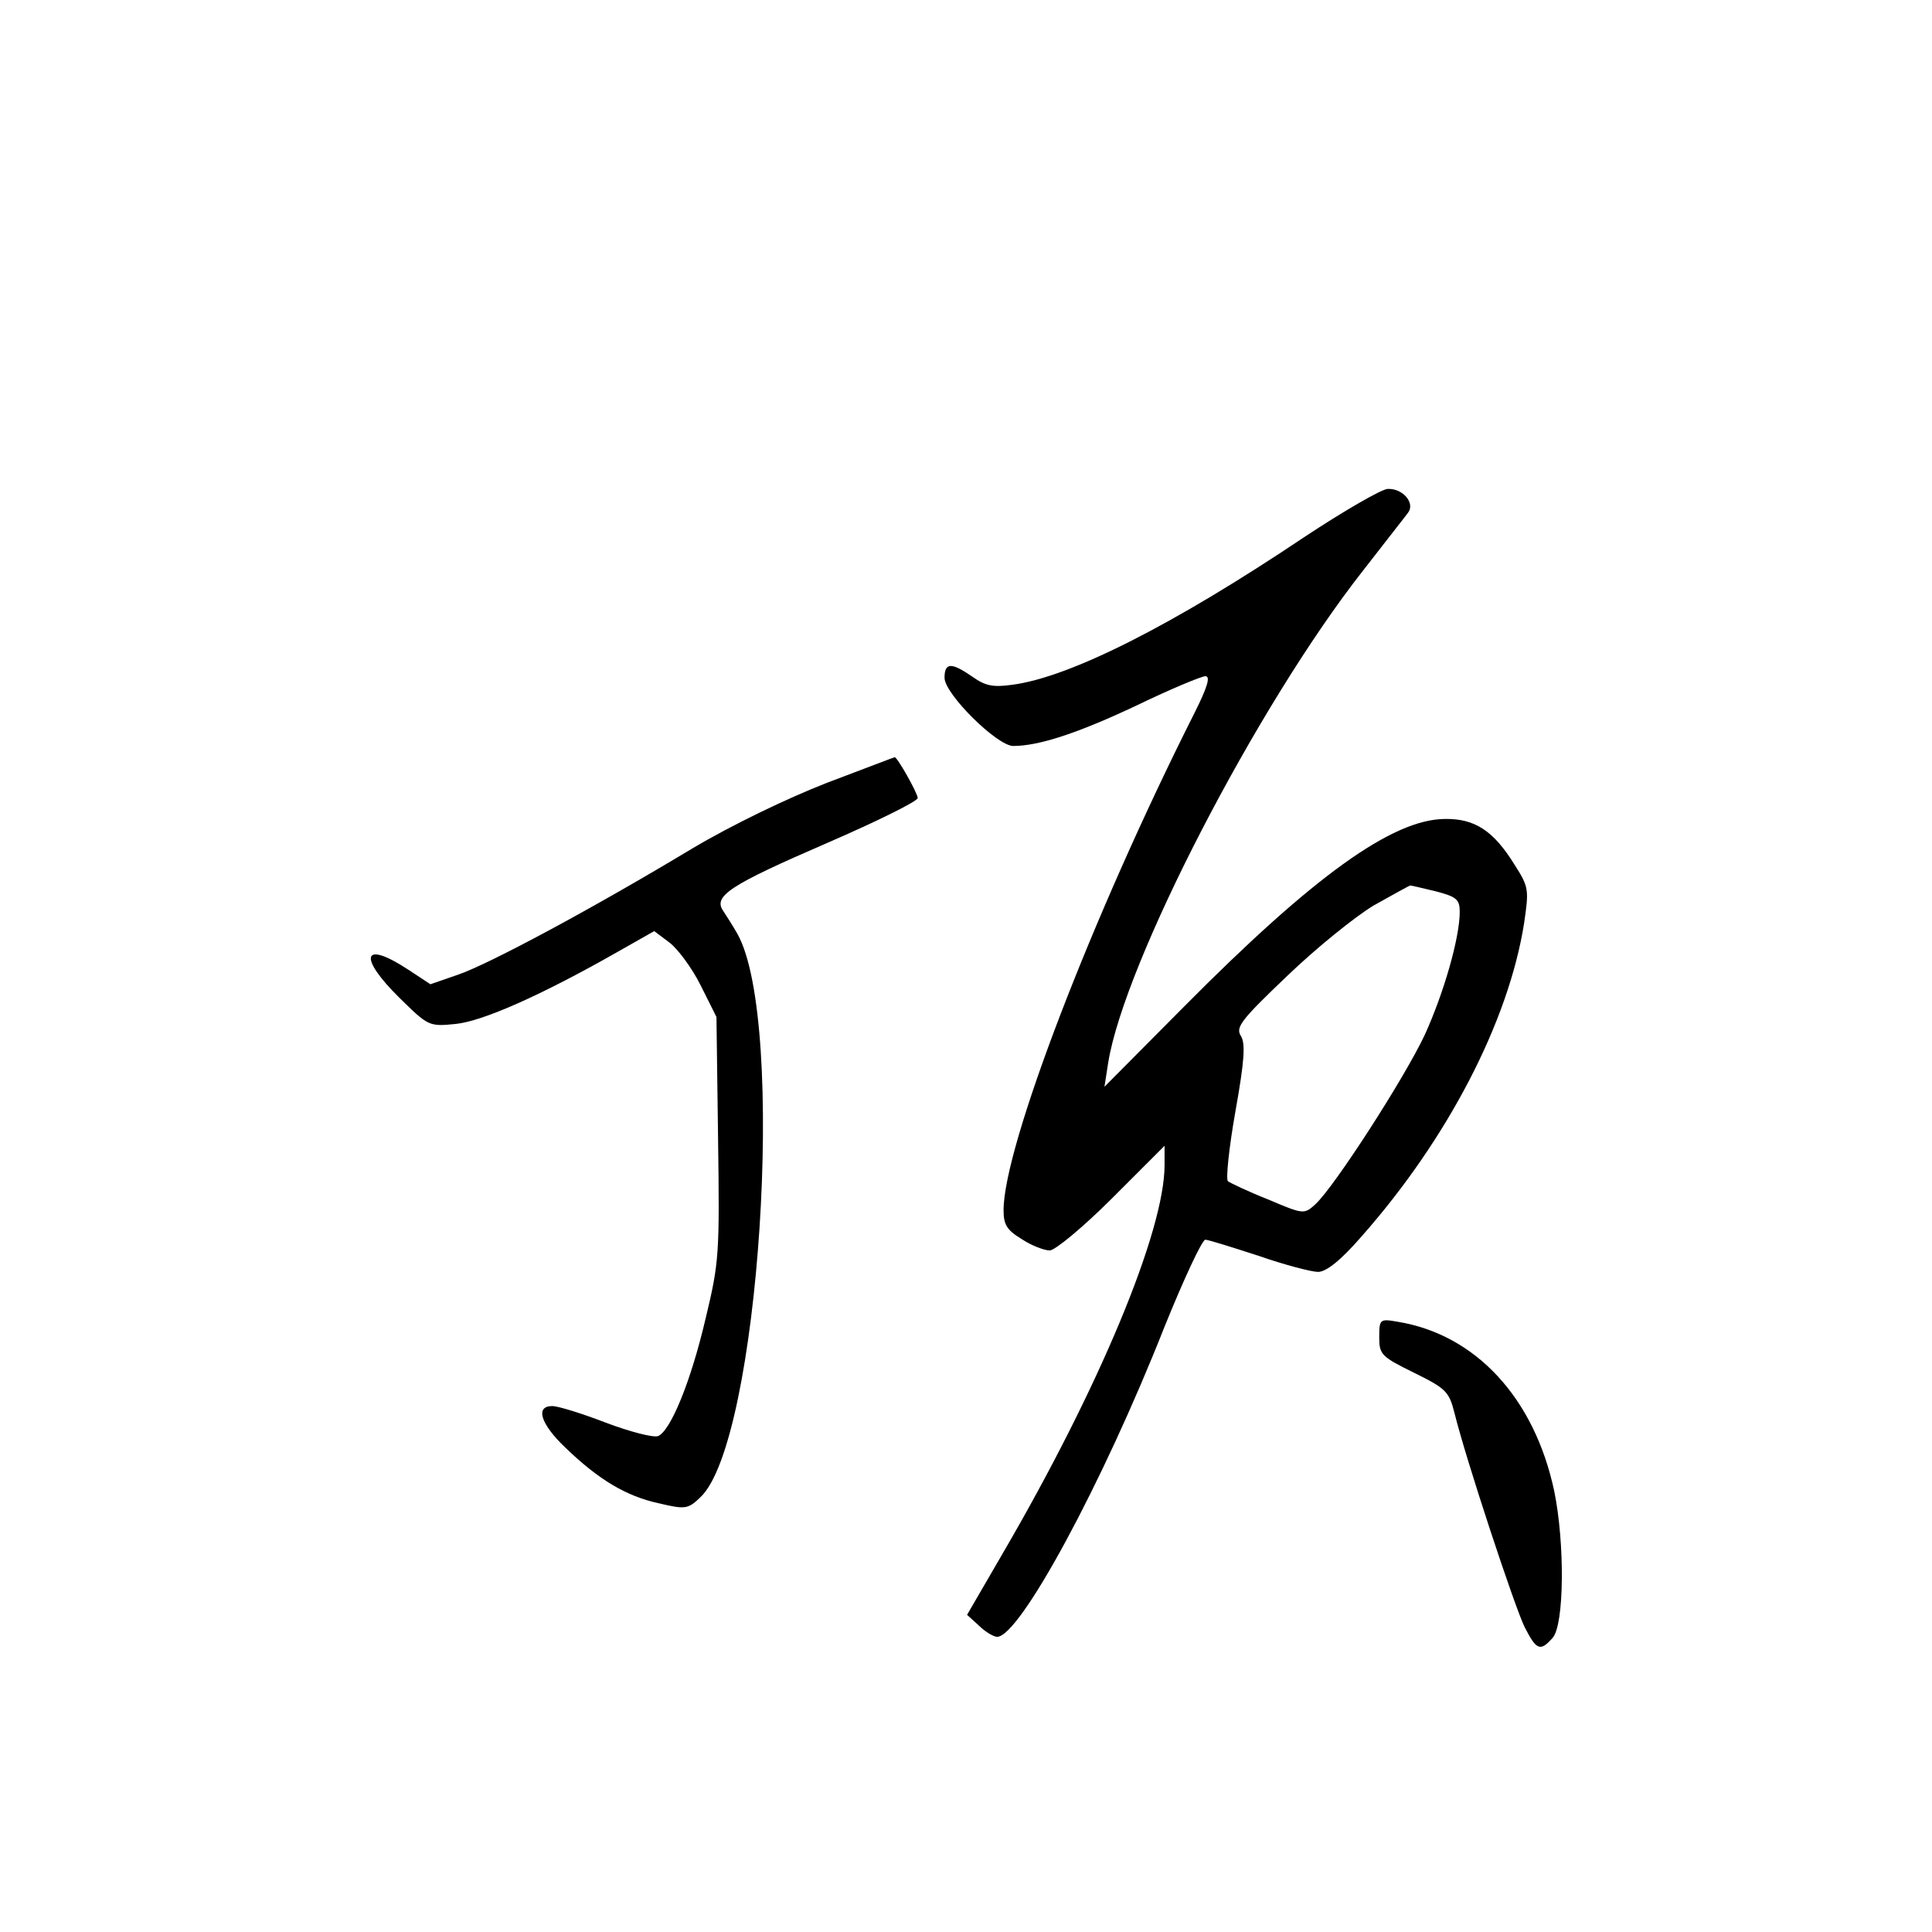 <?xml version="1.0" standalone="no"?>
<!DOCTYPE svg PUBLIC "-//W3C//DTD SVG 20010904//EN"
 "http://www.w3.org/TR/2001/REC-SVG-20010904/DTD/svg10.dtd">
<svg version="1.0" xmlns="http://www.w3.org/2000/svg"
 width="360pt" height="360pt" viewBox="0 0 360 360"
 preserveAspectRatio="xMidYMid meet">
<g transform="translate(0,360) scale(0.1,-0.1)"
fill="#000000" stroke="none">
<path d="M2430 2599 c-243 -163 -436 -261 -544 -275 -36 -5 -50 -2 -74 15 -39
27 -52 27 -52 -2 0 -30 98 -127 128 -127 48 0 121 24 231 76 62 30 120 54 127
54 10 0 4 -20 -20 -68 -191 -379 -356 -809 -356 -927 0 -27 6 -37 34 -54 18
-12 42 -21 52 -21 10 0 63 44 116 97 l98 98 0 -36 c0 -123 -122 -416 -303
-726 l-65 -112 22 -20 c12 -12 28 -21 34 -21 42 0 196 284 312 578 36 89 70
162 76 162 5 0 50 -14 99 -30 49 -17 99 -30 111 -30 15 0 42 21 81 66 160 181
274 400 303 584 9 62 9 67 -18 109 -39 63 -74 86 -130 85 -98 -1 -245 -107
-485 -349 l-149 -150 7 45 c30 186 277 665 475 917 41 53 79 101 84 108 13 18
-10 45 -38 44 -11 0 -82 -41 -156 -90z m246 -660 c38 -10 44 -15 44 -38 0 -49
-30 -152 -65 -229 -38 -81 -169 -284 -204 -316 -21 -19 -22 -19 -88 9 -38 15
-71 31 -75 34 -4 4 2 62 14 130 17 95 19 127 10 141 -10 16 1 30 87 112 53 51
126 110 161 131 36 20 66 37 68 37 2 0 23 -5 48 -11z"/>
<path d="M1540 2141 c-74 -29 -176 -78 -250 -122 -186 -112 -378 -215 -436
-235 l-52 -18 -41 27 c-85 56 -95 25 -17 -52 54 -53 55 -54 105 -49 50 5 159
53 303 135 l67 38 28 -21 c15 -11 42 -47 58 -79 l30 -60 3 -226 c3 -216 2
-231 -23 -335 -28 -120 -66 -211 -89 -220 -9 -3 -52 8 -97 25 -44 17 -89 31
-100 31 -32 0 -22 -33 24 -77 62 -60 114 -91 174 -104 50 -12 55 -11 78 11
110 103 161 886 69 1050 -8 14 -20 33 -26 42 -20 28 10 48 195 128 92 40 167
77 167 83 0 9 -39 78 -43 76 -1 0 -58 -22 -127 -48z"/>
<path d="M2570 1108 c0 -32 4 -36 65 -66 59 -29 65 -35 75 -74 21 -86 113
-364 131 -400 22 -43 29 -46 52 -20 22 24 23 177 3 274 -37 173 -146 291 -291
315 -34 6 -35 5 -35 -29z"/>
</g>
</svg>

